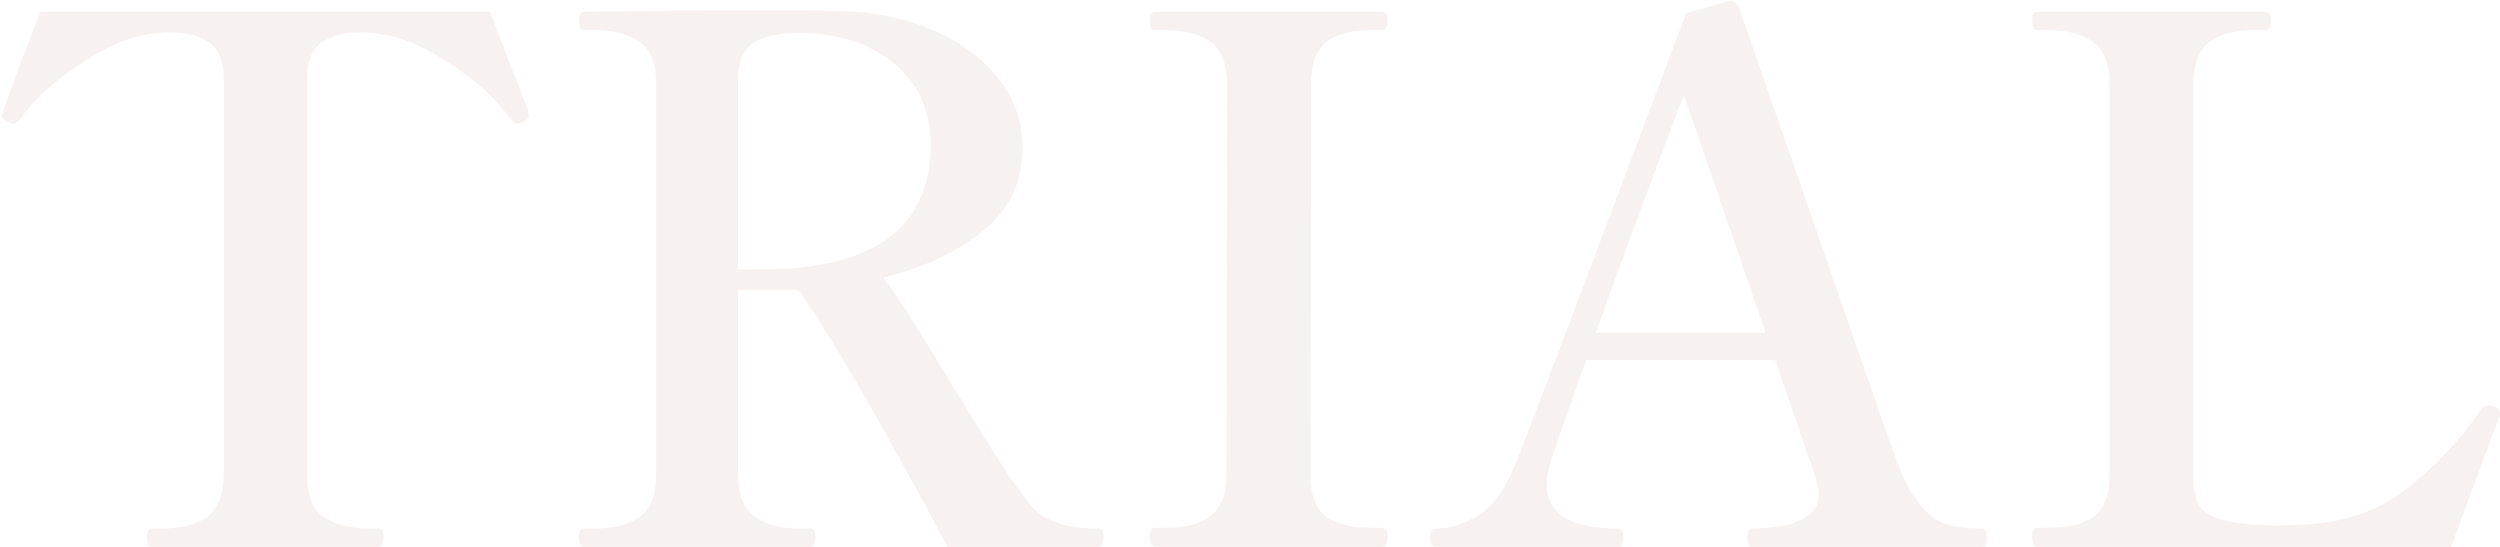<svg width="1079" height="236" viewBox="0 0 1079 236" fill="none" xmlns="http://www.w3.org/2000/svg">
<path d="M65.395 236C64.135 236 63.505 234.635 63.505 231.905C63.505 229.385 64.135 228.125 65.395 228.125L69.805 228.125C78.205 228.125 84.715 226.445 89.335 223.085C94.165 219.515 96.58 213.32 96.58 204.5L96.58 34.085C96.58 26.525 94.48 21.275 90.28 18.335C86.08 15.395 80.305 13.925 72.955 13.925C71.695 13.925 69.385 14.135 66.025 14.555C56.575 15.605 46.18 19.91 34.84 27.47C23.5 34.82 14.785 42.8 8.695 51.41C7.645 52.67 6.595 53.3 5.545 53.3C5.125 53.3 4.495 53.09 3.655 52.67C1.765 51.83 0.82 50.99 0.82 50.15C0.82 49.52 1.03 48.68 1.45 47.63C2.92 43.43 5.23 37.025 8.38 28.415C11.74 19.805 14.785 12.035 17.515 5.105L211.555 5.105L221.635 31.565L227.935 47.63L228.25 50.15C228.25 50.99 227.41 51.83 225.73 52.67C224.89 53.09 224.155 53.3 223.525 53.3C222.265 53.3 221.215 52.67 220.375 51.41C214.285 42.8 205.57 34.82 194.23 27.47C182.89 19.91 172.495 15.605 163.045 14.555C159.685 14.135 157.375 13.925 156.115 13.925C148.555 13.925 142.675 15.5 138.475 18.65C134.485 21.59 132.49 26.735 132.49 34.085L132.49 204.5C132.49 213.53 134.905 219.725 139.735 223.085C144.565 226.445 151.075 228.125 159.265 228.125L163.36 228.125C164.83 228.125 165.565 229.385 165.565 231.905C165.565 234.635 164.83 236 163.36 236L65.395 236ZM474.117 228.125C475.587 228.125 476.322 229.385 476.322 231.905C476.322 234.635 475.587 236 474.117 236L408.912 236C400.512 220.04 389.907 200.72 377.097 178.04C364.287 155.36 353.472 137.72 344.652 125.12L339.297 125.12L318.507 125.12L318.507 204.5C318.507 213.53 320.922 219.725 325.752 223.085C330.582 226.445 337.092 228.125 345.282 228.125L349.692 228.125C351.162 228.125 351.897 229.385 351.897 231.905C351.897 234.635 351.162 236 349.692 236L252.042 236C250.572 236 249.837 234.635 249.837 231.905C249.837 229.385 250.572 228.125 252.042 228.125L256.452 228.125C264.852 228.125 271.362 226.445 275.982 223.085C280.812 219.725 283.227 213.53 283.227 204.5L283.227 36.605C283.227 27.575 280.812 21.38 275.982 18.02C271.152 14.66 264.642 12.98 256.452 12.98L252.042 12.98C250.572 12.98 249.837 11.72 249.837 9.2C249.837 6.47 250.572 5.105 252.042 5.105C278.292 4.685 303.597 4.475 327.957 4.475C343.917 4.475 355.362 4.58 362.292 4.79C376.152 5 389.067 7.52 401.037 12.35C413.217 17.18 422.982 24.11 430.332 33.14C437.682 41.96 441.357 52.25 441.357 64.01C441.357 78.5 435.687 90.365 424.347 99.605C413.007 108.845 398.622 115.565 381.192 119.765C387.072 127.325 396.942 142.76 410.802 166.07C413.952 170.9 418.362 178.04 424.032 187.49C429.912 196.94 434.847 204.5 438.837 210.17C441.987 214.58 444.717 217.94 447.027 220.25C449.547 222.56 452.907 224.45 457.107 225.92C461.517 227.39 467.187 228.125 474.117 228.125ZM328.272 116.3C377.202 116.3 401.667 98.345 401.667 62.435C401.667 47.525 396.312 35.765 385.602 27.155C374.892 18.545 361.347 14.24 344.967 14.24C336.567 14.24 330.057 15.605 325.437 18.335C320.817 21.065 318.507 26.315 318.507 34.085L318.507 116.3L328.272 116.3ZM498.444 236C496.974 236 496.239 234.635 496.239 231.905C496.239 229.175 496.974 227.81 498.444 227.81L502.854 227.81C511.464 227.81 517.974 226.13 522.384 222.77C527.004 219.41 529.314 213.32 529.314 204.5L529.629 36.605C529.629 27.575 527.214 21.38 522.384 18.02C517.764 14.66 511.254 12.98 502.854 12.98L498.444 12.98C496.974 12.98 496.239 11.72 496.239 9.2C496.239 6.47 496.974 5.105 498.444 5.105L596.409 5.105C597.459 5.105 598.089 5.42 598.299 6.05C598.719 6.68 598.929 7.73 598.929 9.2C598.929 11.72 598.089 12.98 596.409 12.98L592.314 12.98C583.704 12.98 577.089 14.66 572.469 18.02C568.059 21.38 565.854 27.575 565.854 36.605L565.539 204.5C565.539 213.53 567.849 219.725 572.469 223.085C577.089 226.235 583.704 227.81 592.314 227.81L596.409 227.81C598.089 227.81 598.929 229.175 598.929 231.905C598.929 234.635 598.089 236 596.409 236L498.444 236ZM855.6 228.125C856.44 228.125 856.965 228.545 857.175 229.385C857.385 230.225 857.49 231.17 857.49 232.22C857.49 234.74 856.86 236 855.6 236L756.375 236C754.905 236 754.17 234.74 754.17 232.22C754.17 229.49 754.905 228.125 756.375 228.125C775.485 227.705 785.04 222.77 785.04 213.32C785.04 211.01 784.095 207.23 782.205 201.98L766.14 155.36L684.555 155.36L669.75 197.57C668.28 202.61 667.545 206.39 667.545 208.91C667.545 221.72 677.835 228.125 698.415 228.125C699.885 228.125 700.62 229.49 700.62 232.22C700.62 234.74 699.885 236 698.415 236L619.349 236C617.879 236 617.144 234.74 617.144 232.22C617.144 229.49 617.879 228.125 619.349 228.125C626.069 228.125 632.579 226.025 638.879 221.825C645.179 217.415 650.22 210.275 654 200.405C658.41 189.695 681.09 129.845 722.04 20.855L727.71 5.735L746.295 0.38C748.605 0.38 750.075 1.43 750.705 3.53L763.305 40.07C771.075 62.12 781.68 92.675 795.12 131.735C808.56 170.585 816.54 193.37 819.06 200.09C822.21 208.07 825.465 214.055 828.825 218.045C832.185 222.035 835.86 224.765 839.85 226.235C844.05 227.495 849.3 228.125 855.6 228.125ZM762.045 143.705L726.765 41.015C721.515 54.035 708.81 88.265 688.65 143.705L762.045 143.705ZM879.274 236C877.804 236 877.069 234.635 877.069 231.905C877.069 229.175 877.804 227.81 879.274 227.81L883.684 227.81C892.294 227.81 898.909 226.235 903.529 223.085C908.149 219.725 910.459 213.53 910.459 204.5L910.459 36.605C910.459 27.575 908.044 21.38 903.214 18.02C898.384 14.66 891.874 12.98 883.684 12.98L879.274 12.98C877.804 12.98 877.069 11.615 877.069 8.885C877.069 6.365 877.804 5.105 879.274 5.105L977.554 5.105C978.604 5.105 979.234 5.42 979.444 6.05C979.864 6.68 980.074 7.73 980.074 9.2C980.074 11.72 979.234 12.98 977.554 12.98L973.459 12.98C965.059 12.98 958.444 14.66 953.614 18.02C948.994 21.38 946.684 27.575 946.684 36.605L946.684 207.02C946.684 214.37 948.784 219.305 952.984 221.825C957.394 224.345 964.429 225.92 974.089 226.55L981.334 226.865L992.044 226.55C1010.52 225.92 1025.85 220.88 1038.03 211.43C1050.42 201.98 1061.55 190.22 1071.42 176.15C1072.26 175.31 1073.1 174.89 1073.94 174.89C1074.15 174.89 1075.1 175.1 1076.78 175.52C1078.25 176.15 1078.98 177.2 1078.98 178.67L1078.67 180.245L1073.63 193.475L1057.88 236L879.274 236Z" fill="#761200" fill-opacity="0.06"/>
</svg>
